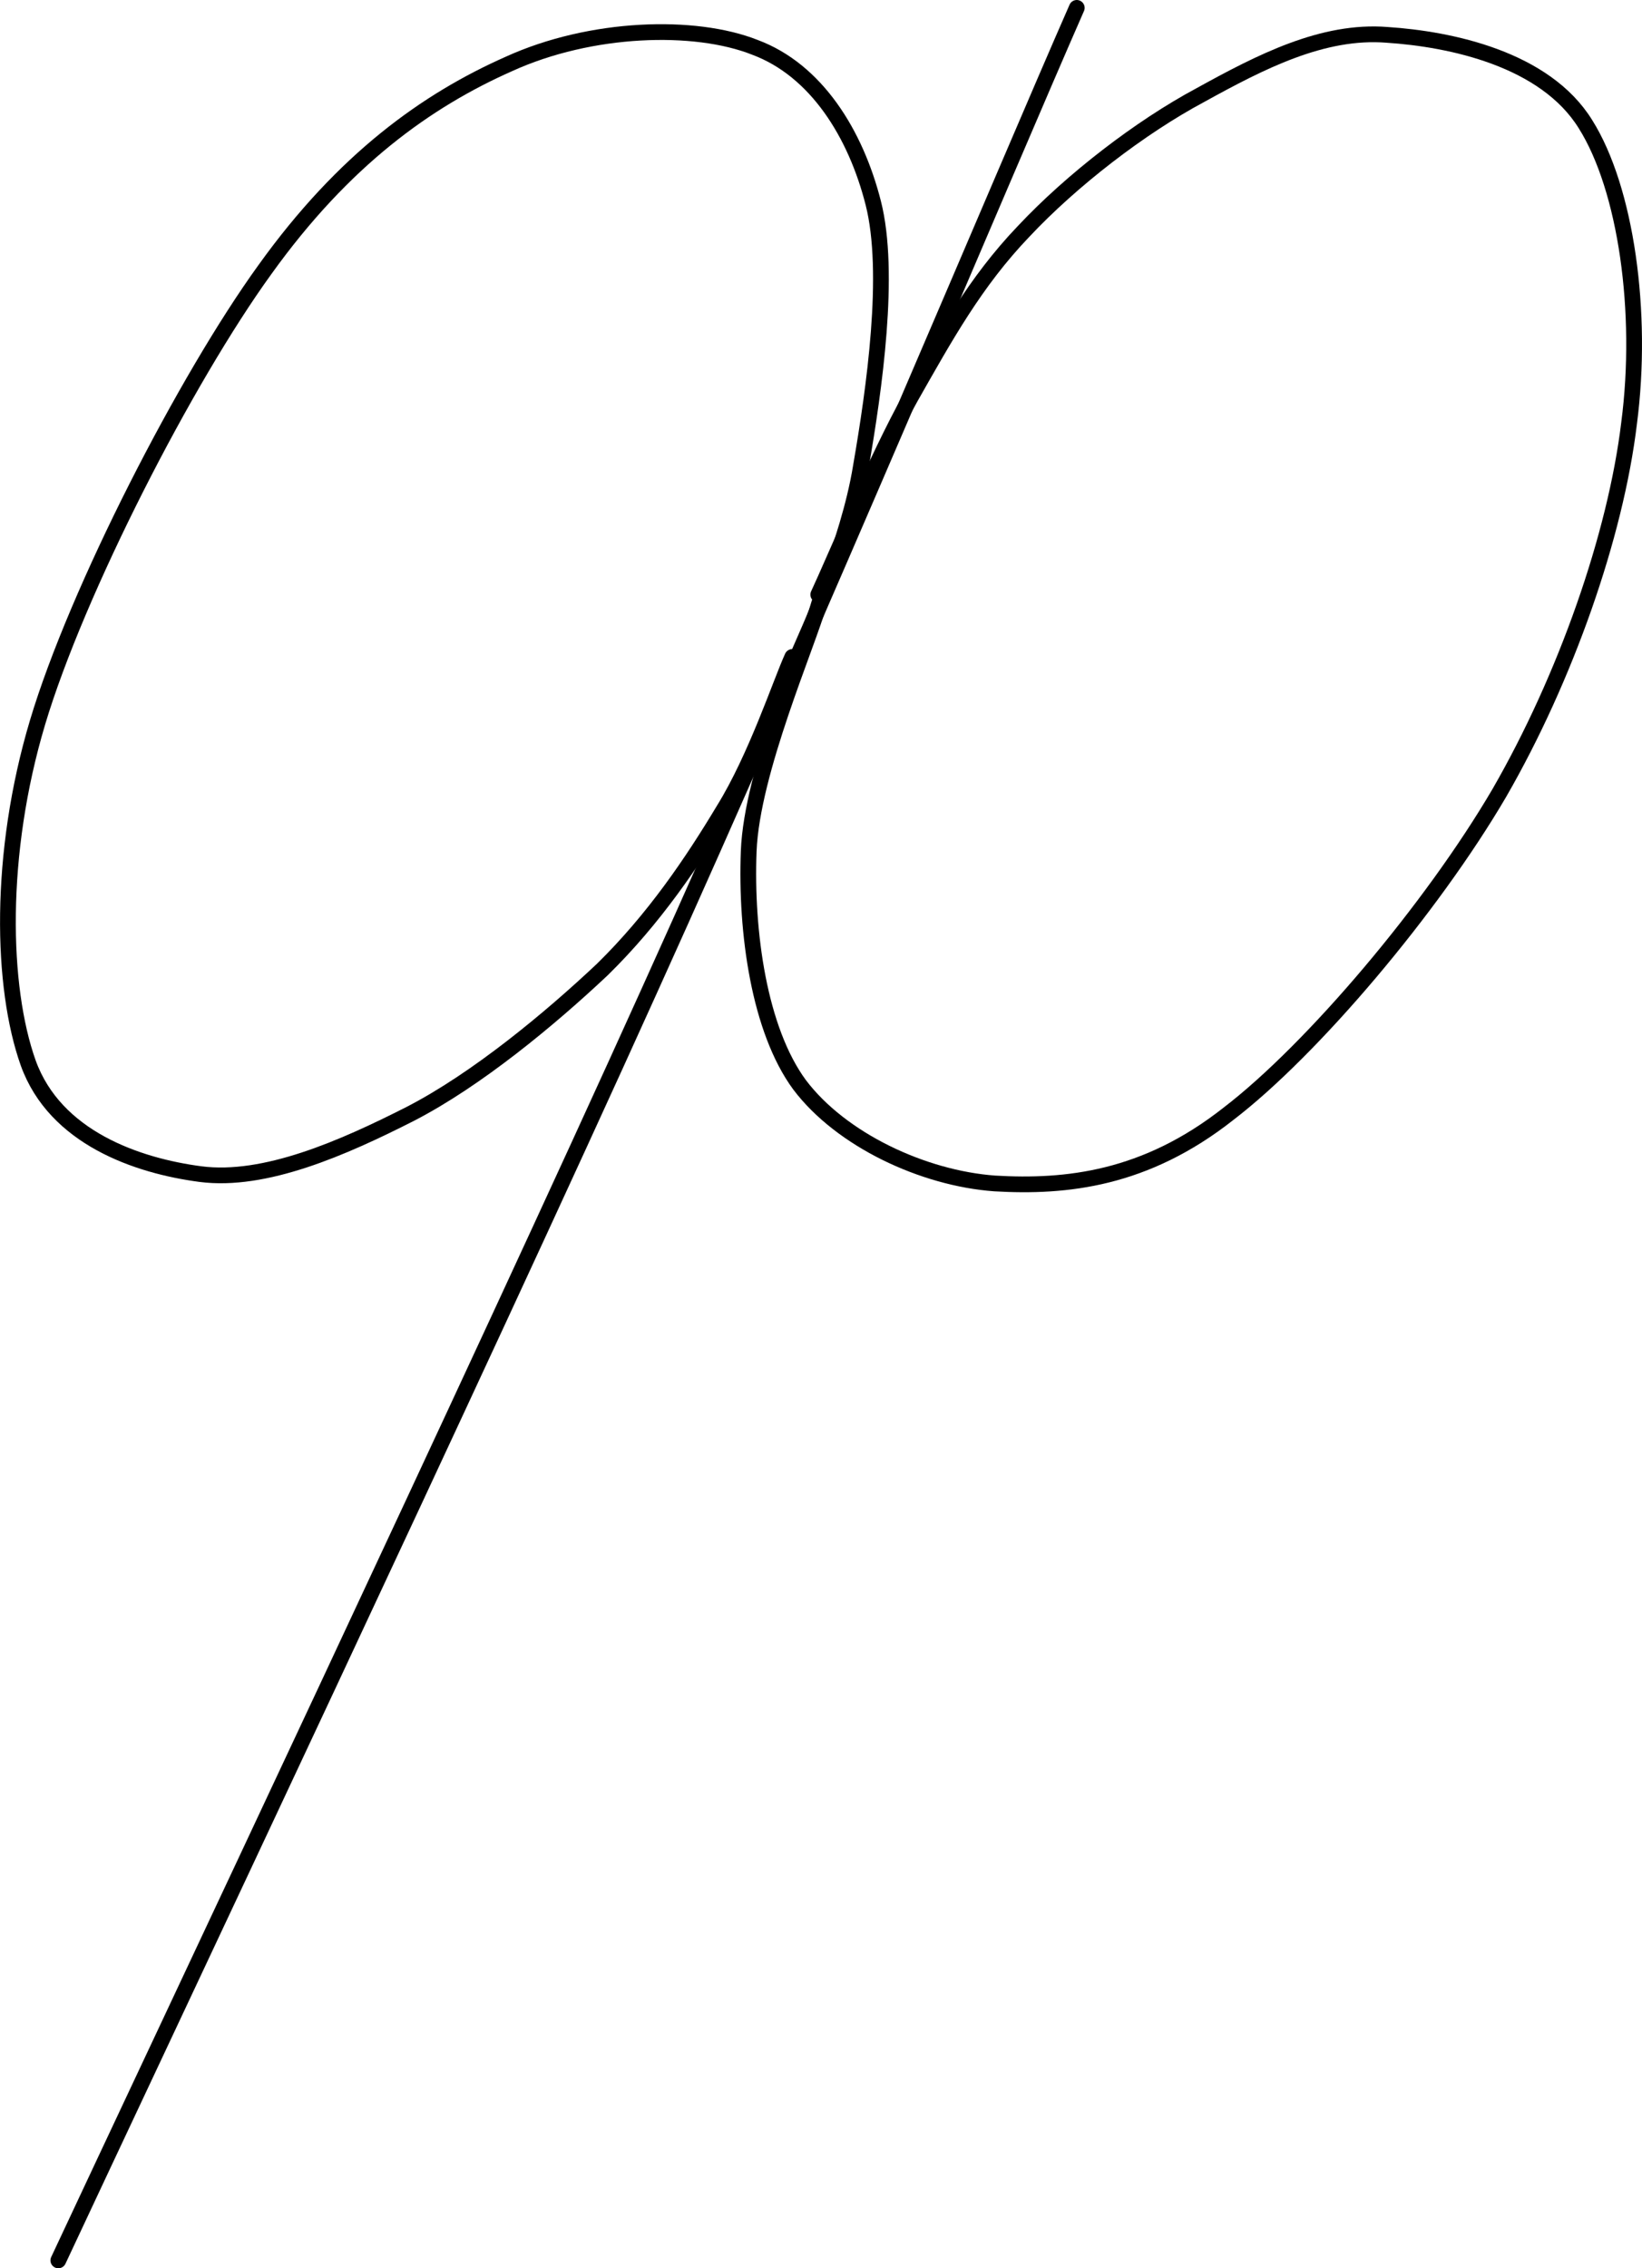 <?xml version="1.0" encoding="UTF-8"?>
<svg width="208.55px" height="288px" viewBox="0 0 208.55 288" version="1.1" xmlns="http://www.w3.org/2000/svg" xmlns:xlink="http://www.w3.org/1999/xlink">
    <title>ф</title>
    <g id="letters" stroke="none" stroke-width="1" fill="none" fill-rule="evenodd">
        <g id="ф" transform="translate(-211.839, -222.9)">
            <rect id="low" x="0" y="0" width="631.579" height="600"></rect>
            <path d="M312.998,307.366 C314.316,303.147 319.591,291.939 321.173,282.181 C322.887,272.292 324.997,257.524 322.755,248.689 C320.514,239.855 315.503,231.811 307.724,228.911 C300.076,225.878 286.89,226.273 276.473,231.02 C266.056,235.635 255.508,243.151 245.487,257.128 C235.465,270.973 221.62,297.872 216.61,314.618 C211.599,331.364 211.995,348.242 215.423,357.868 C218.851,367.362 229.268,370.922 237.311,371.977 C245.487,373.031 255.376,368.68 263.947,364.329 C272.386,359.977 281.616,352.33 288.34,346.001 C294.933,339.539 299.812,332.287 303.768,325.694 C307.855,319.101 311.02,309.476 312.47,306.311" id="Path" stroke="#000000" stroke-width="2" stroke-linecap="round" stroke-linejoin="round"></path>
            <path d="M348.599,223.9 C339.501,244.602 315.899,301.037 294.274,348.77 C272.781,396.37 231.773,483.133 219.247,509.9" id="Path" stroke="#000000" stroke-width="2" stroke-linecap="round" stroke-linejoin="round"></path>
            <path d="M315.767,298.4 C317.745,294.18 323.151,281.126 327.502,273.347 C331.854,265.699 335.677,258.711 341.875,252.249 C347.94,245.788 356.643,239.064 364.291,234.976 C371.938,230.757 379.85,226.669 388.025,227.328 C396.068,227.856 408.067,230.361 413.21,238.668 C418.352,246.843 420.594,262.534 418.748,276.643 C417.034,290.884 410.705,308.948 402.266,323.585 C393.695,338.221 378.531,356.154 367.851,364.329 C357.302,372.636 347.281,373.691 338.183,373.163 C329.085,372.504 318.668,367.625 313.393,360.637 C308.251,353.648 306.537,341.254 306.932,330.969 C307.328,320.816 314.448,304.729 315.899,299.455" id="Path" stroke="#000000" stroke-width="2" stroke-linecap="round" stroke-linejoin="round"></path>
        </g>
    </g>
</svg>